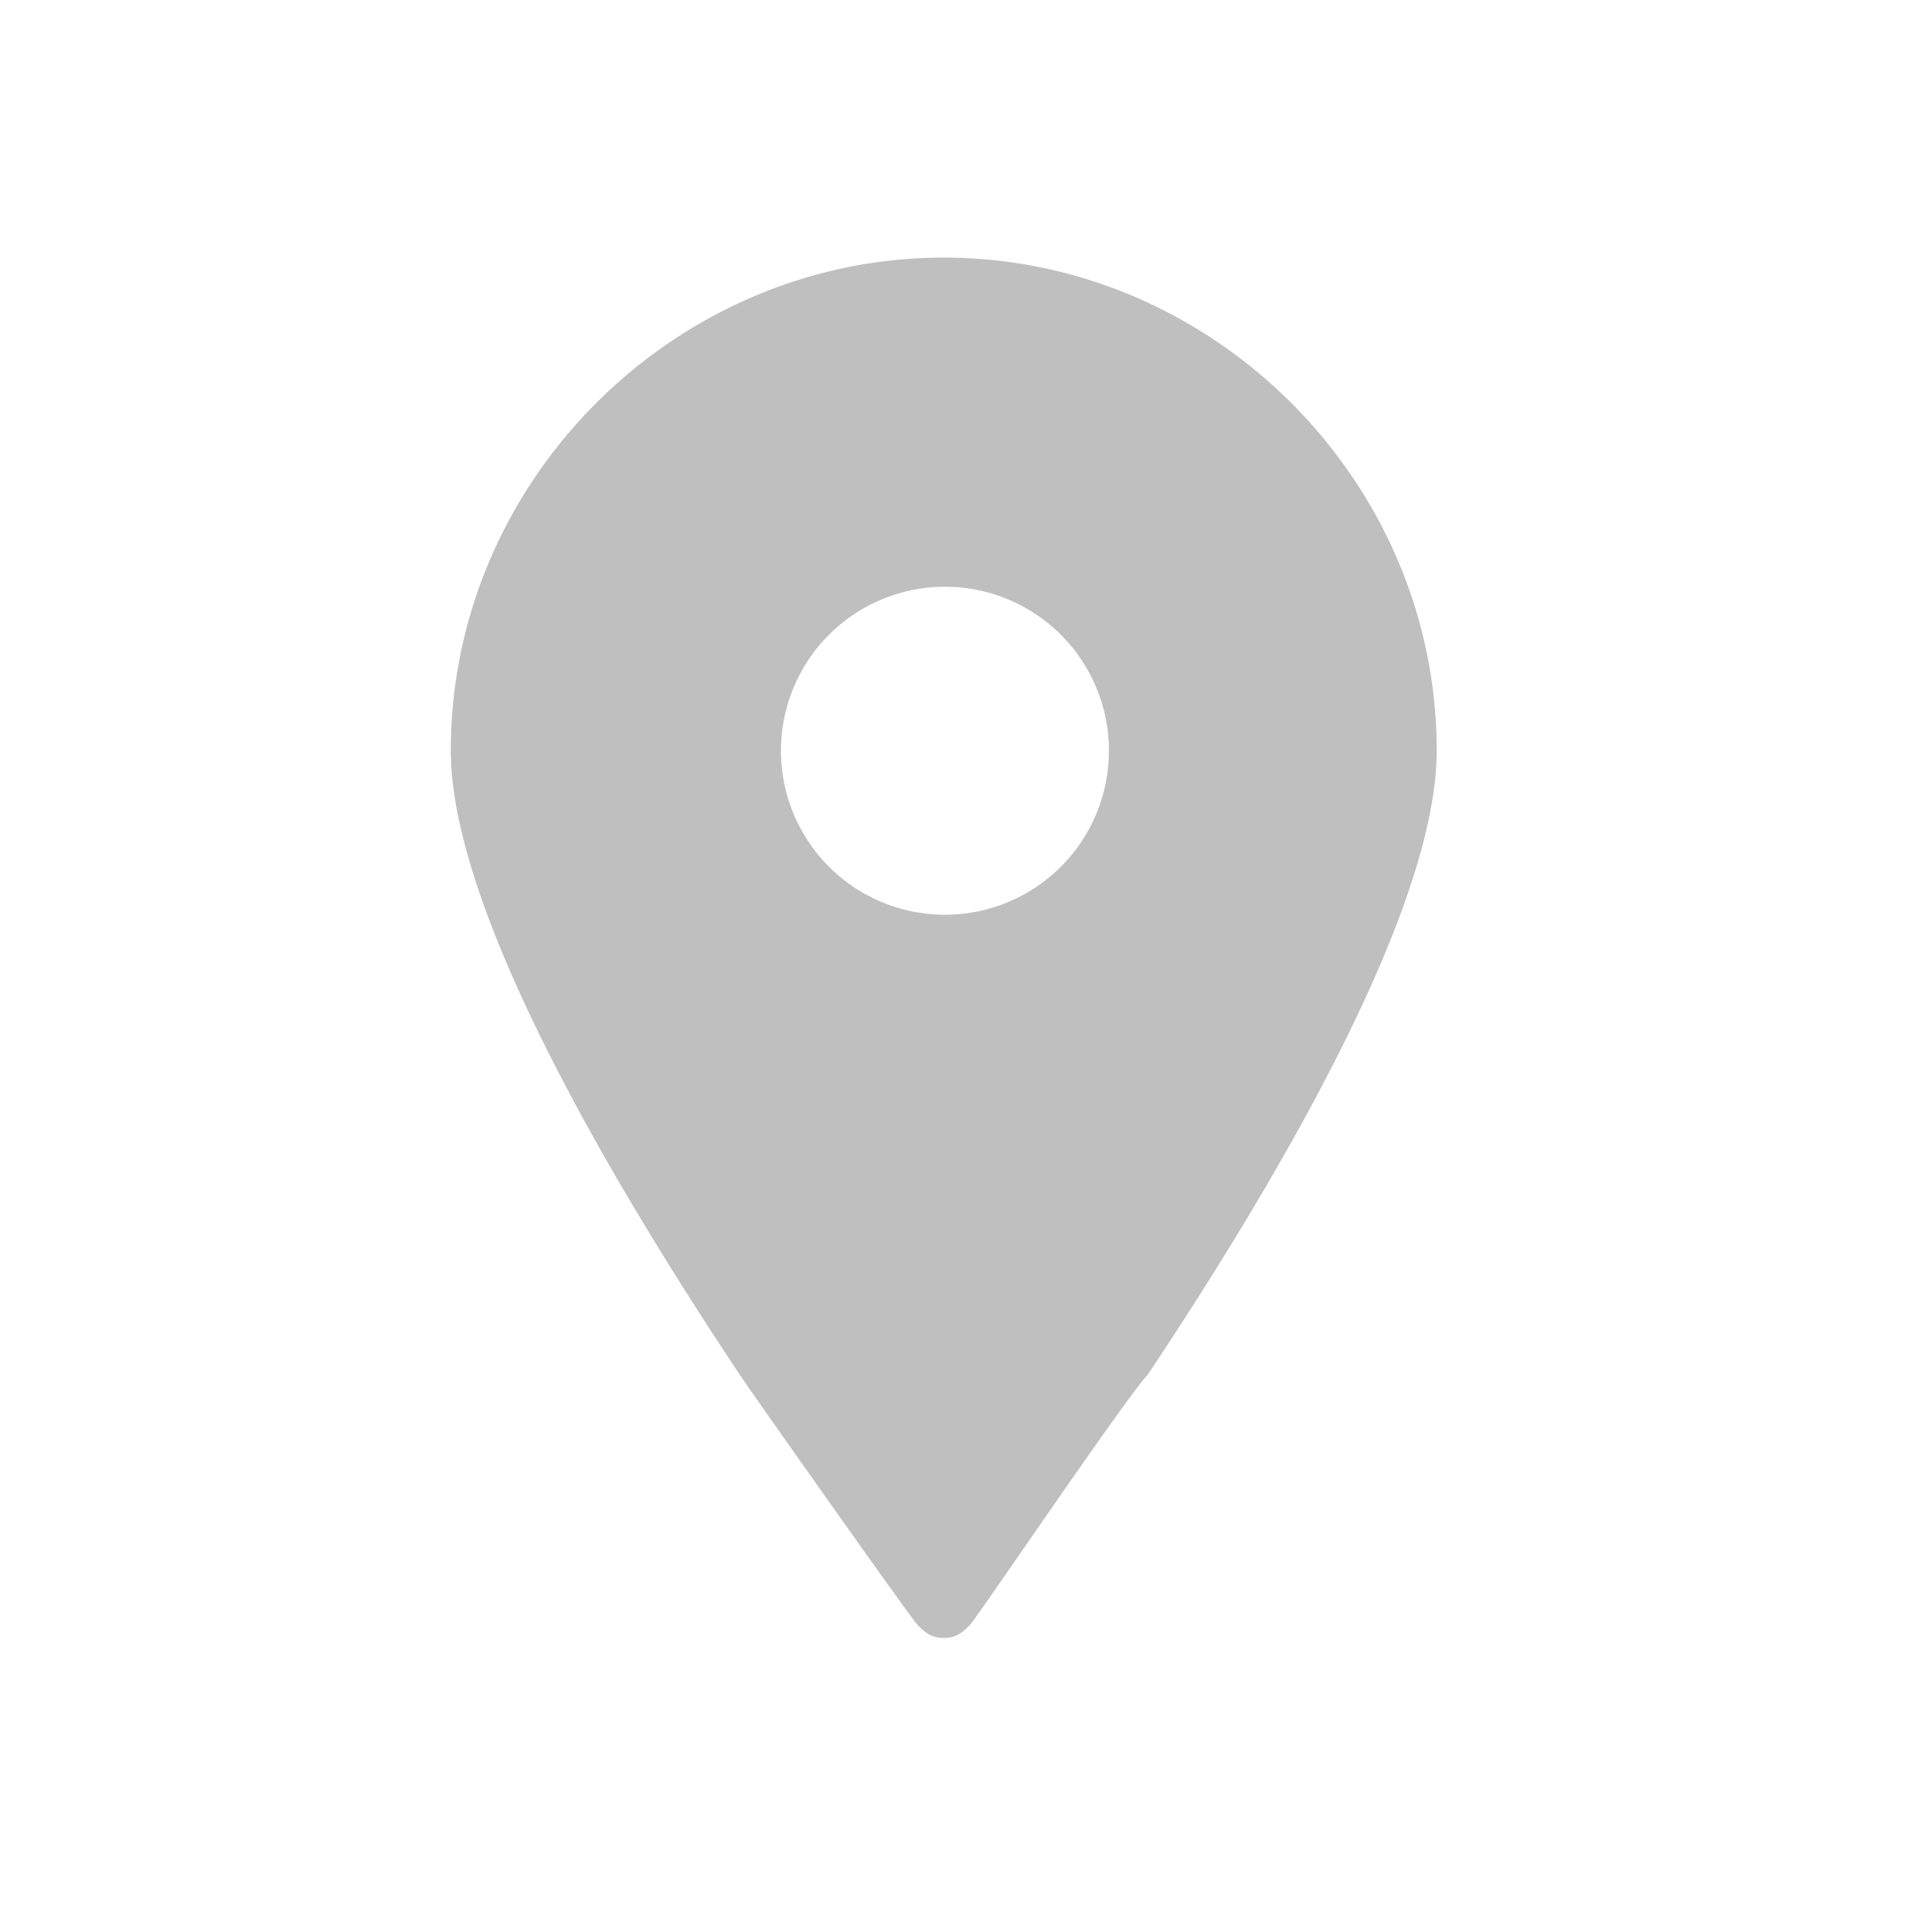 <svg width="30" height="30" viewBox="0 0 30 30" xmlns="http://www.w3.org/2000/svg">
    <g fill="none" fill-rule="evenodd">
        <path d="M0 30V0h30v30z"/>
        <path d="M14.673 14.204a2.546 2.546 0 1 1 0-5.093 2.546 2.546 0 0 1 0 5.093zM14.655 4C10.47 4 7 7.47 7 11.655c0 2.45 2.45 6.634 4.49 9.696.205.307 2.654 3.777 2.756 3.879.102.102.204.204.409.204.204 0 .306-.102.408-.204.102-.102 2.45-3.572 2.756-3.879 2.041-3.062 4.49-7.246 4.49-9.696C22.31 7.47 18.84 4 14.656 4z" fill="#BFBFBF"/>
    </g>
</svg>

